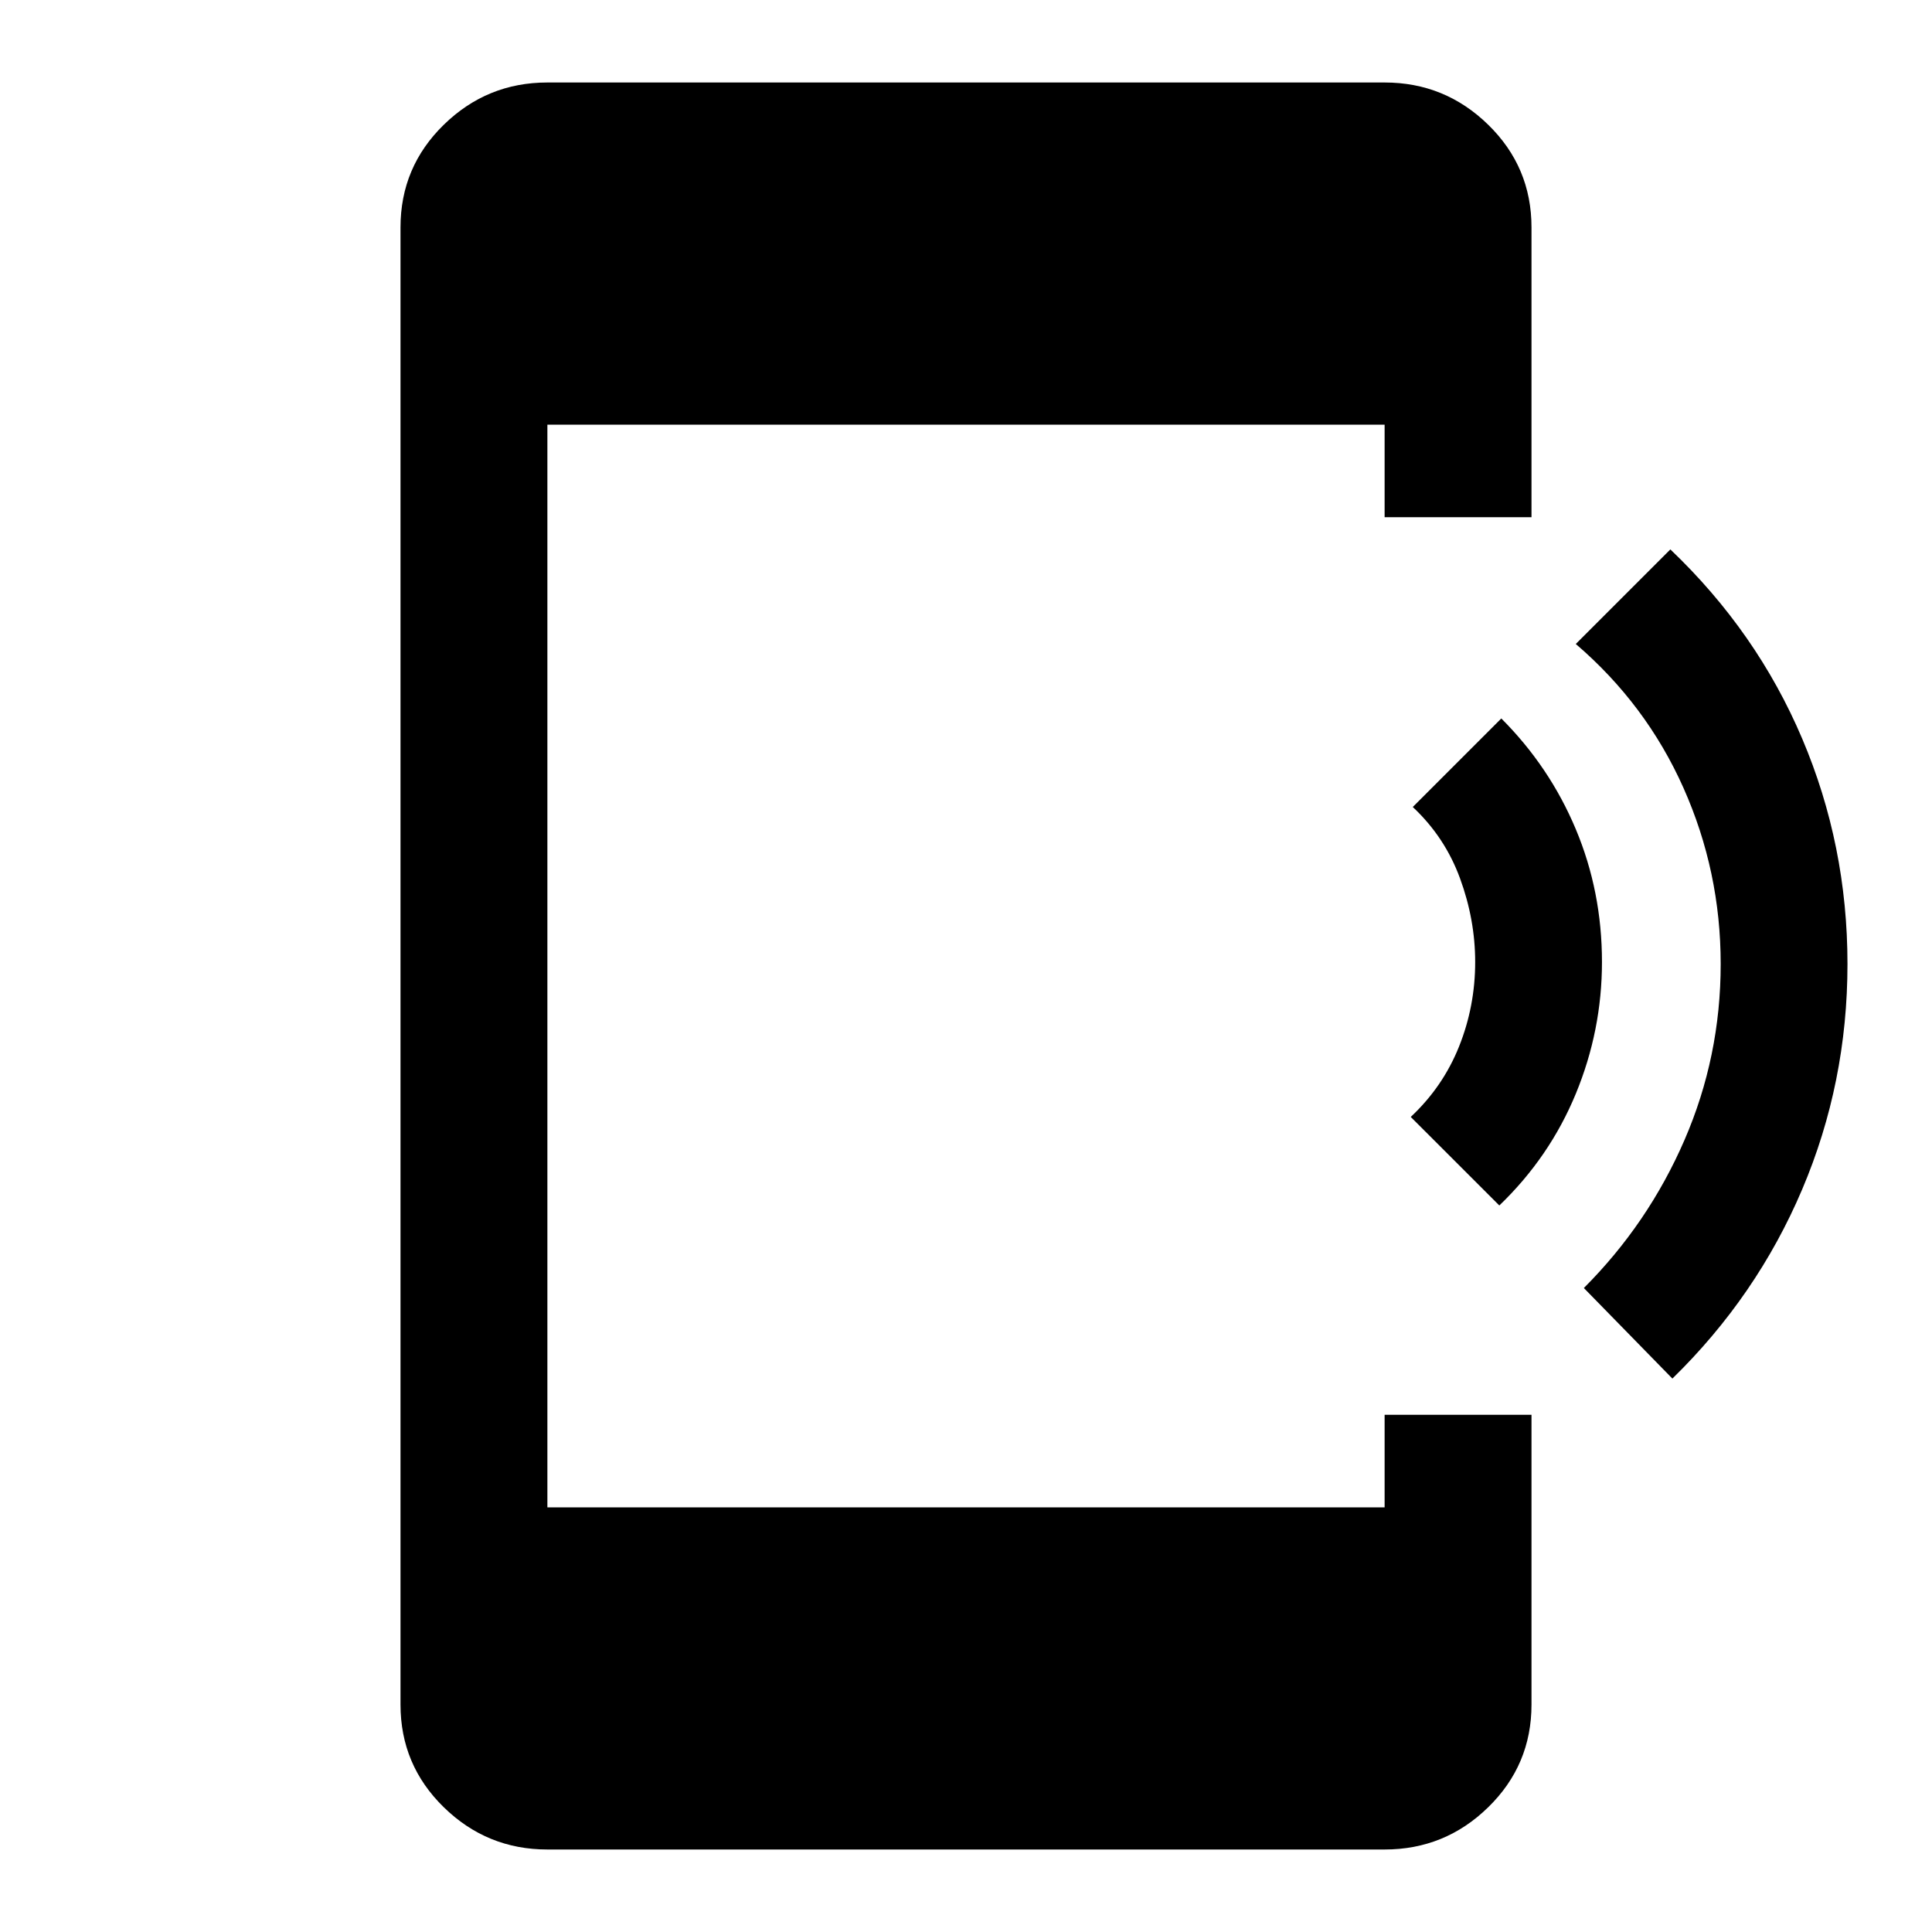 <svg xmlns="http://www.w3.org/2000/svg" height="40" width="40"><path d="m34.625 28.542-1.833-1.875q1.333-1.334 2.083-3.063.75-1.729.75-3.646 0-1.916-.771-3.646-.771-1.729-2.229-2.979l1.958-1.958q1.792 1.708 2.729 3.917.938 2.208.938 4.666 0 2.459-.938 4.667-.937 2.208-2.687 3.917Zm-3.583-3.584-1.834-1.833q.667-.625 1-1.458.334-.834.334-1.75 0-.875-.313-1.729-.312-.855-.979-1.48l1.833-1.833q1 1 1.542 2.292.542 1.291.542 2.75 0 1.416-.542 2.729-.542 1.312-1.583 2.312ZM11.333 38.292q-1.25 0-2.145-.875-.896-.875-.896-2.125V4.708q0-1.25.896-2.125.895-.875 2.145-.875h17.334q1.25 0 2.145.875.896.875.896 2.125v6h-3.041V8.792H11.333v22.416h17.334v-1.916h3.041v6q0 1.25-.896 2.125-.895.875-2.145.875Z"/></svg>